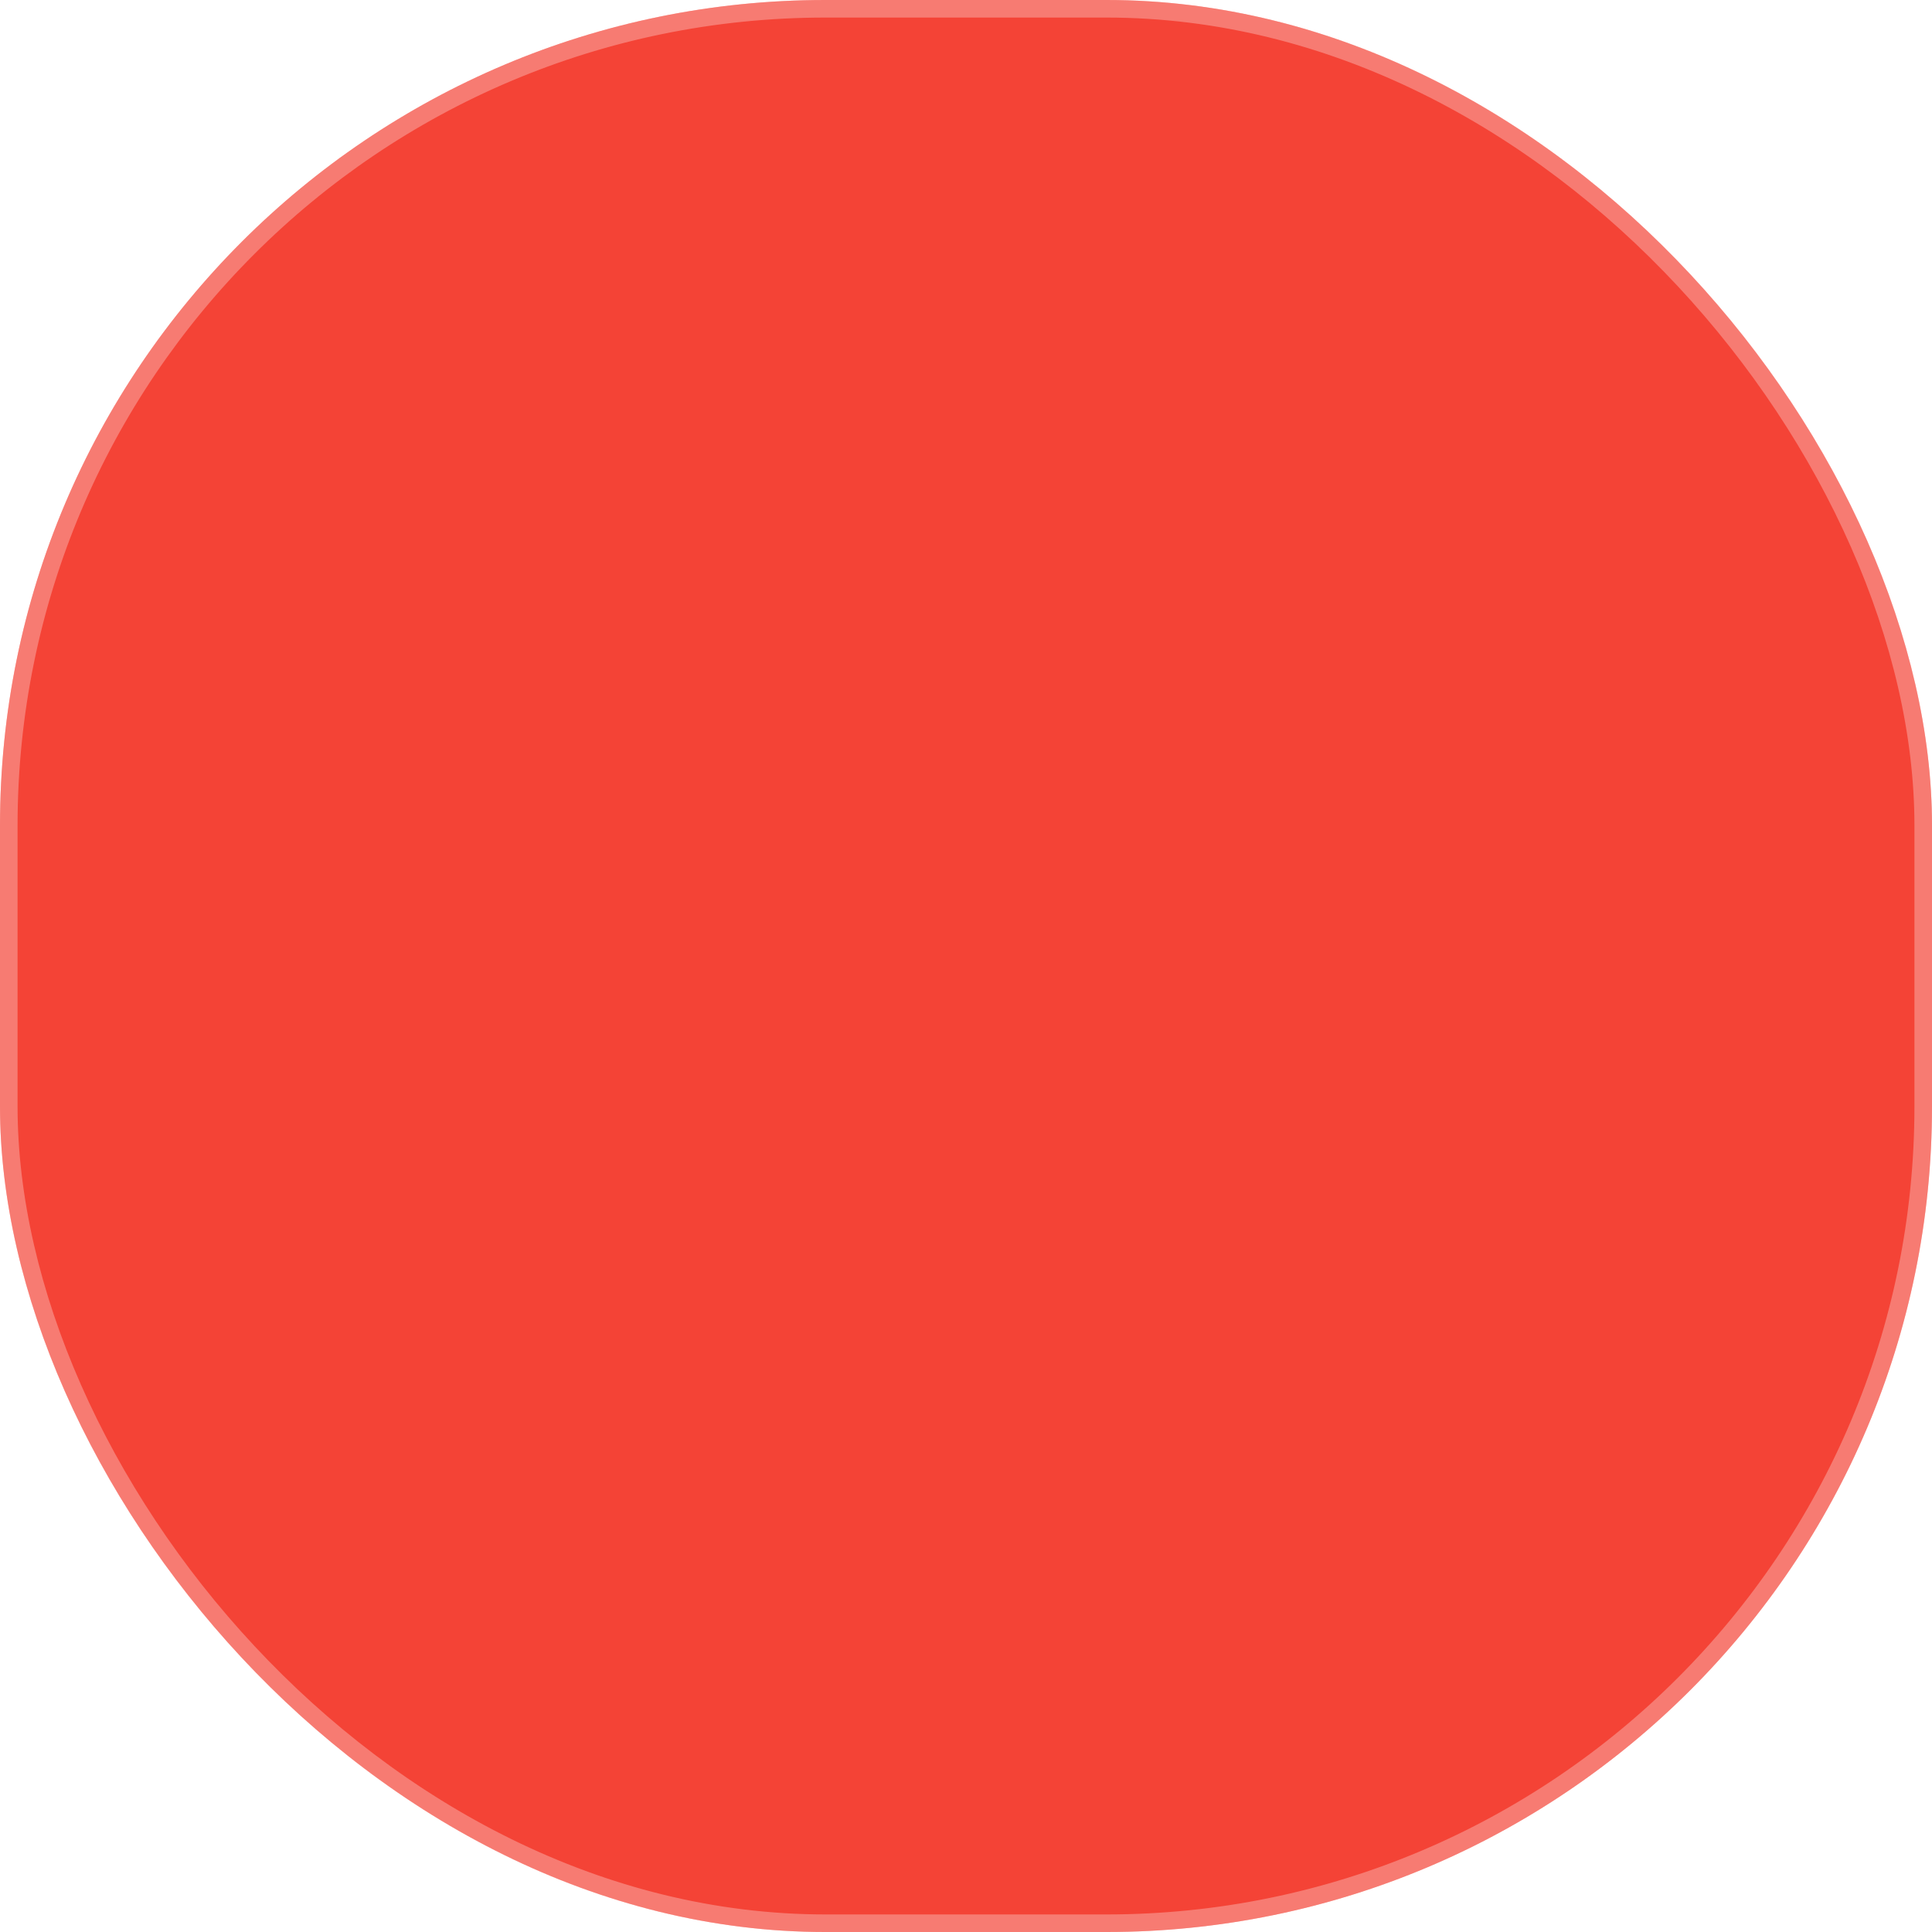 <svg width="55" height="55" viewBox="0 0 55 55" fill="none" xmlns="http://www.w3.org/2000/svg">
<g clip-path="url(#clip0)">
<rect width="55" height="55" rx="23.5" fill="#F44336"/>
<rect x="0.25" y="0.25" width="54.5" height="54.5" rx="23.25" stroke="white" stroke-opacity="0.3" stroke-width="0.5"/>
<g filter="url(#filter0_dddddd)">
<path fill-rule="evenodd" clip-rule="evenodd" d="M29 22.375V16H19.625C19.002 16 18.5 16.502 18.5 17.125V38.875C18.5 39.498 19.002 40 19.625 40H35.375C35.998 40 36.5 39.498 36.5 38.875V23.5H30.125C29.506 23.5 29 22.994 29 22.375ZM36.5 21.714V22H30.5V16H30.786C31.086 16 31.372 16.117 31.583 16.328L36.172 20.922C36.383 21.133 36.5 21.419 36.5 21.714ZM23.661 28.236C23.661 28.826 23.539 29.277 23.295 29.59C23.051 29.902 22.693 30.059 22.223 30.059C21.758 30.059 21.402 29.905 21.156 29.599C20.91 29.292 20.784 28.852 20.778 28.28V27.495C20.778 26.899 20.901 26.447 21.148 26.139C21.395 25.83 21.752 25.676 22.217 25.676C22.682 25.676 23.037 25.829 23.283 26.136C23.529 26.44 23.655 26.879 23.661 27.451V28.236ZM22.814 27.375C22.814 27.021 22.766 26.765 22.668 26.605C22.572 26.442 22.422 26.361 22.217 26.361C22.018 26.361 21.87 26.439 21.774 26.593C21.681 26.745 21.631 26.984 21.625 27.311V28.348C21.625 28.695 21.672 28.954 21.766 29.124C21.861 29.292 22.014 29.376 22.223 29.376C22.43 29.376 22.579 29.295 22.671 29.133C22.763 28.971 22.811 28.723 22.814 28.389V27.375ZM26.292 30H25.445V26.736L24.435 27.05V26.361L26.201 25.729H26.292V30ZM30.552 28.236C30.552 28.826 30.43 29.277 30.186 29.59C29.941 29.902 29.584 30.059 29.113 30.059C28.648 30.059 28.293 29.905 28.047 29.599C27.801 29.292 27.675 28.852 27.669 28.28V27.495C27.669 26.899 27.792 26.447 28.038 26.139C28.286 25.83 28.643 25.676 29.107 25.676C29.572 25.676 29.928 25.829 30.174 26.136C30.42 26.44 30.546 26.879 30.552 27.451V28.236ZM29.705 27.375C29.705 27.021 29.656 26.765 29.559 26.605C29.463 26.442 29.312 26.361 29.107 26.361C28.908 26.361 28.761 26.439 28.665 26.593C28.571 26.745 28.521 26.984 28.516 27.311V28.348C28.516 28.695 28.562 28.954 28.656 29.124C28.752 29.292 28.904 29.376 29.113 29.376C29.32 29.376 29.47 29.295 29.561 29.133C29.653 28.971 29.701 28.723 29.705 28.389V27.375ZM33.183 30H32.336V26.736L31.325 27.05V26.361L33.092 25.729H33.183V30ZM22 36H22.847V31.729H22.756L20.989 32.361V33.05L22 32.736V36ZM26.74 35.59C26.984 35.277 27.106 34.826 27.106 34.236V33.451C27.101 32.879 26.975 32.44 26.729 32.136C26.482 31.829 26.127 31.676 25.662 31.676C25.197 31.676 24.841 31.83 24.593 32.139C24.347 32.447 24.224 32.899 24.224 33.495V34.28C24.23 34.852 24.355 35.292 24.602 35.599C24.848 35.905 25.203 36.059 25.668 36.059C26.139 36.059 26.496 35.902 26.74 35.59ZM26.113 32.605C26.211 32.765 26.26 33.022 26.26 33.375V34.389C26.256 34.723 26.208 34.971 26.116 35.133C26.024 35.295 25.875 35.376 25.668 35.376C25.459 35.376 25.307 35.292 25.211 35.124C25.117 34.954 25.07 34.695 25.07 34.348V33.31C25.076 32.984 25.126 32.745 25.22 32.593C25.315 32.438 25.463 32.361 25.662 32.361C25.867 32.361 26.018 32.442 26.113 32.605ZM28.891 36H29.737V31.729H29.646L27.88 32.361V33.05L28.891 32.736V36ZM32.336 36H33.183V31.729H33.092L31.325 32.361V33.05L32.336 32.736V36Z" fill="white"/>
</g>
</g>
<defs>
<filter id="filter0_dddddd" x="-64.5" y="16" width="184" height="204" filterUnits="userSpaceOnUse" color-interpolation-filters="sRGB">
<feFlood flood-opacity="0" result="BackgroundImageFix"/>
<feColorMatrix in="SourceAlpha" type="matrix" values="0 0 0 0 0 0 0 0 0 0 0 0 0 0 0 0 0 0 127 0"/>
<feOffset dy="2.767"/>
<feGaussianBlur stdDeviation="1.107"/>
<feColorMatrix type="matrix" values="0 0 0 0 0.914 0 0 0 0 0.106 0 0 0 0 0.047 0 0 0 0.129 0"/>
<feBlend mode="normal" in2="BackgroundImageFix" result="effect1_dropShadow"/>
<feColorMatrix in="SourceAlpha" type="matrix" values="0 0 0 0 0 0 0 0 0 0 0 0 0 0 0 0 0 0 127 0"/>
<feOffset dy="6.65"/>
<feGaussianBlur stdDeviation="2.66"/>
<feColorMatrix type="matrix" values="0 0 0 0 0.914 0 0 0 0 0.106 0 0 0 0 0.047 0 0 0 0.186 0"/>
<feBlend mode="normal" in2="effect1_dropShadow" result="effect2_dropShadow"/>
<feColorMatrix in="SourceAlpha" type="matrix" values="0 0 0 0 0 0 0 0 0 0 0 0 0 0 0 0 0 0 127 0"/>
<feOffset dy="12.522"/>
<feGaussianBlur stdDeviation="5.009"/>
<feColorMatrix type="matrix" values="0 0 0 0 0.914 0 0 0 0 0.106 0 0 0 0 0.047 0 0 0 0.23 0"/>
<feBlend mode="normal" in2="effect2_dropShadow" result="effect3_dropShadow"/>
<feColorMatrix in="SourceAlpha" type="matrix" values="0 0 0 0 0 0 0 0 0 0 0 0 0 0 0 0 0 0 127 0"/>
<feOffset dy="22.336"/>
<feGaussianBlur stdDeviation="8.935"/>
<feColorMatrix type="matrix" values="0 0 0 0 0.914 0 0 0 0 0.106 0 0 0 0 0.047 0 0 0 0.274 0"/>
<feBlend mode="normal" in2="effect3_dropShadow" result="effect4_dropShadow"/>
<feColorMatrix in="SourceAlpha" type="matrix" values="0 0 0 0 0 0 0 0 0 0 0 0 0 0 0 0 0 0 127 0"/>
<feOffset dy="41.778"/>
<feGaussianBlur stdDeviation="16.711"/>
<feColorMatrix type="matrix" values="0 0 0 0 0.914 0 0 0 0 0.106 0 0 0 0 0.047 0 0 0 0.331 0"/>
<feBlend mode="normal" in2="effect4_dropShadow" result="effect5_dropShadow"/>
<feColorMatrix in="SourceAlpha" type="matrix" values="0 0 0 0 0 0 0 0 0 0 0 0 0 0 0 0 0 0 127 0"/>
<feOffset dy="100"/>
<feGaussianBlur stdDeviation="40"/>
<feColorMatrix type="matrix" values="0 0 0 0 0.914 0 0 0 0 0.106 0 0 0 0 0.047 0 0 0 0.46 0"/>
<feBlend mode="normal" in2="effect5_dropShadow" result="effect6_dropShadow"/>
<feBlend mode="normal" in="SourceGraphic" in2="effect6_dropShadow" result="shape"/>
</filter>
<clipPath id="clip0">
<path d="M0 23.5C0 10.521 10.521 0 23.5 0H31.5C44.479 0 55 10.521 55 23.5V31.5C55 44.479 44.479 55 31.5 55H23.5C10.521 55 0 44.479 0 31.5V23.5Z" fill="white"/>
</clipPath>
</defs>
</svg>
